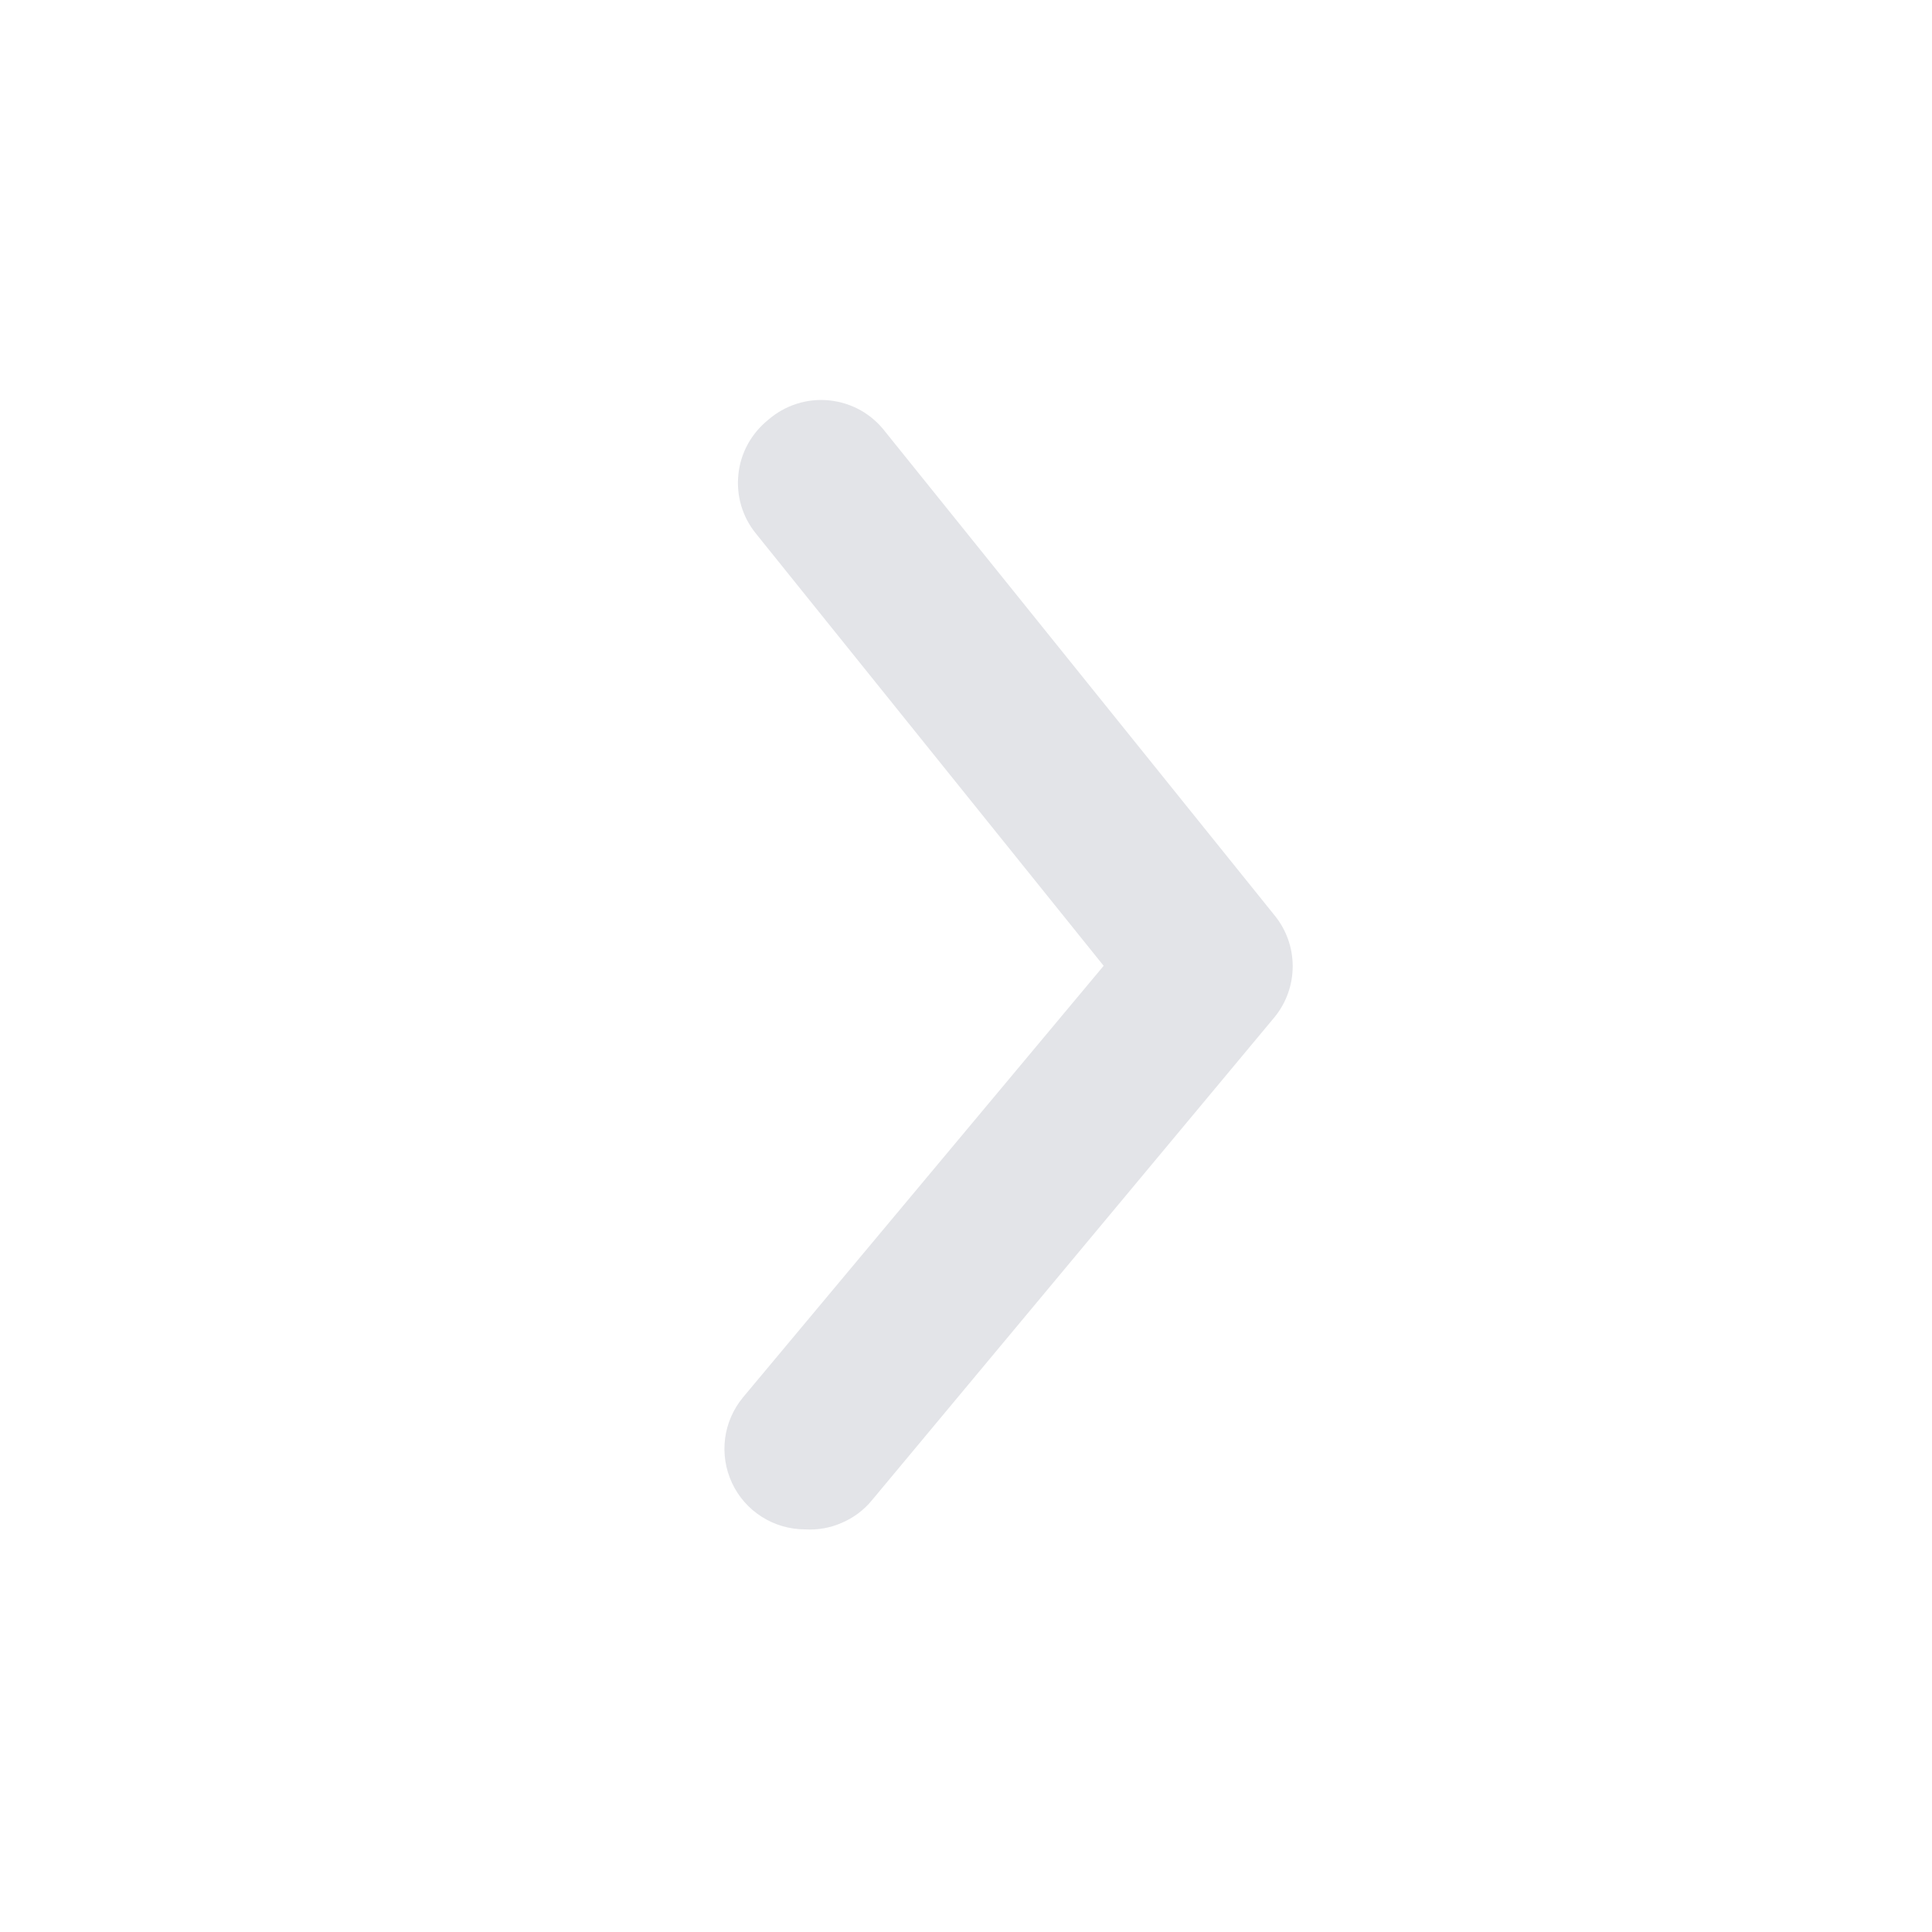 <svg width="20" height="20" viewBox="0 0 20 20" fill="none" xmlns="http://www.w3.org/2000/svg">
<g clip-path="url(#clip0_1972_23657)">
<path d="M8.334 15.832C8.175 15.832 8.02 15.787 7.886 15.702C7.752 15.617 7.645 15.496 7.578 15.352C7.511 15.209 7.486 15.049 7.506 14.892C7.526 14.735 7.591 14.587 7.692 14.465L11.425 9.998L7.825 5.523C7.756 5.438 7.704 5.34 7.673 5.235C7.642 5.129 7.632 5.019 7.644 4.91C7.655 4.801 7.688 4.695 7.741 4.598C7.794 4.502 7.865 4.417 7.95 4.348C8.037 4.272 8.138 4.215 8.247 4.18C8.356 4.145 8.472 4.133 8.586 4.145C8.7 4.157 8.811 4.192 8.911 4.248C9.011 4.305 9.098 4.382 9.167 4.473L13.192 9.473C13.315 9.622 13.382 9.809 13.382 10.002C13.382 10.195 13.315 10.383 13.192 10.532L9.025 15.532C8.942 15.633 8.836 15.712 8.715 15.764C8.595 15.817 8.464 15.84 8.334 15.832Z" fill="#E3E4E8"/>
</g>
<defs>
<clipPath id="clip0_1972_23657">
<rect width="20" height="20" fill="white"/>
</clipPath>
</defs>
</svg>
